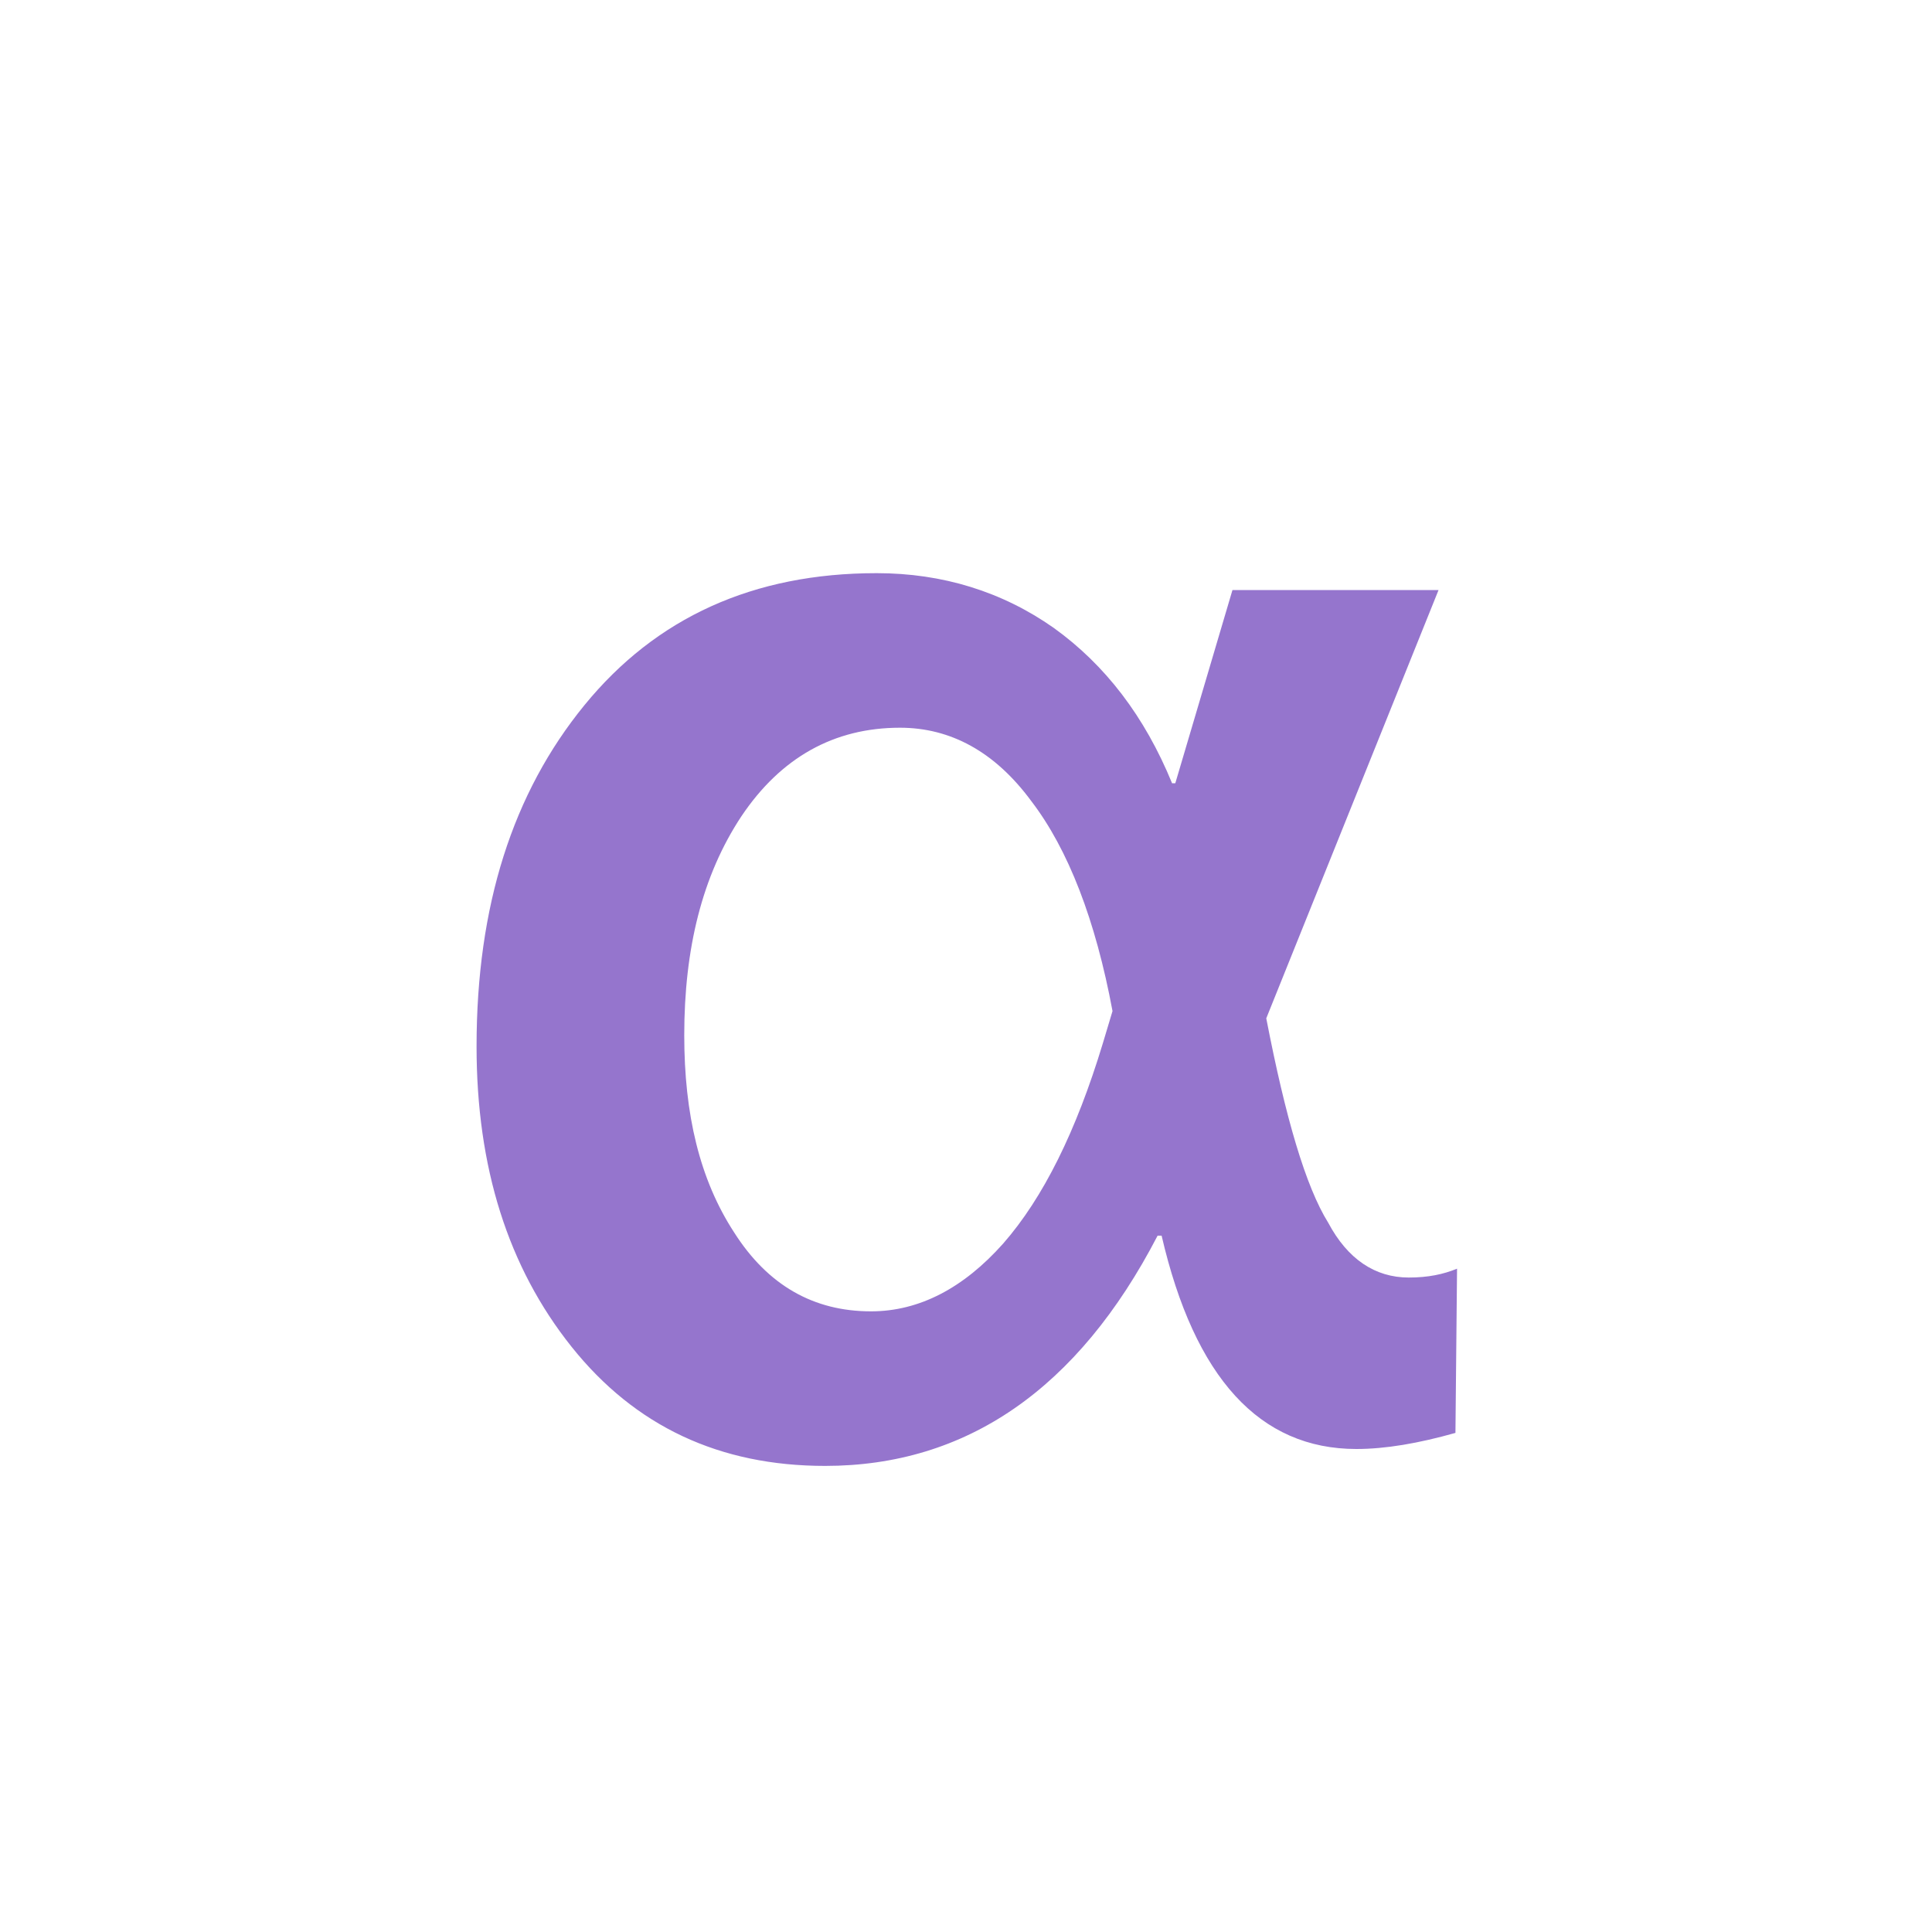 <?xml version="1.0" encoding="UTF-8"?><!DOCTYPE svg PUBLIC "-//W3C//DTD SVG 1.1//EN" "http://www.w3.org/Graphics/SVG/1.1/DTD/svg11.dtd">
<svg xmlns="http://www.w3.org/2000/svg" xmlns:xlink="http://www.w3.org/1999/xlink" version="1.1" width="16px" height="16px"
     viewBox="0 0 24 24" fill="#9575CD">
    <path d="M18.08,17.8C17.62,17.93 17.21,18 16.85,18C15.65,18 14.84,17.12 14.43,15.35H14.38C13.39,17.26 12,18.21 10.25,18.21C8.94,18.21 7.89,17.72 7.1,16.73C6.31,15.74 5.92,14.5 5.92,13C5.92,11.25 6.37,9.85 7.26,8.76C8.15,7.67 9.36,7.12 10.89,7.12C11.71,7.12 12.45,7.35 13.09,7.8C13.73,8.26 14.22,8.9 14.56,9.73H14.6L15.31,7.33H17.87L15.73,12.65C15.97,13.89 16.22,14.74 16.5,15.19C16.74,15.64 17.08,15.87 17.5,15.87C17.74,15.87 17.93,15.83 18.1,15.76L18.08,17.8M13.82,12.56C13.61,11.43 13.27,10.55 12.81,9.95C12.36,9.34 11.81,9.04 11.18,9.04C10.36,9.04 9.7,9.41 9.21,10.14C8.72,10.88 8.5,11.79 8.5,12.86C8.5,13.84 8.69,14.65 9.12,15.31C9.54,15.97 10.11,16.29 10.82,16.29C11.42,16.29 11.97,16 12.46,15.45C12.96,14.88 13.37,14.05 13.7,12.96L13.82,12.56Z"/>
</svg>
